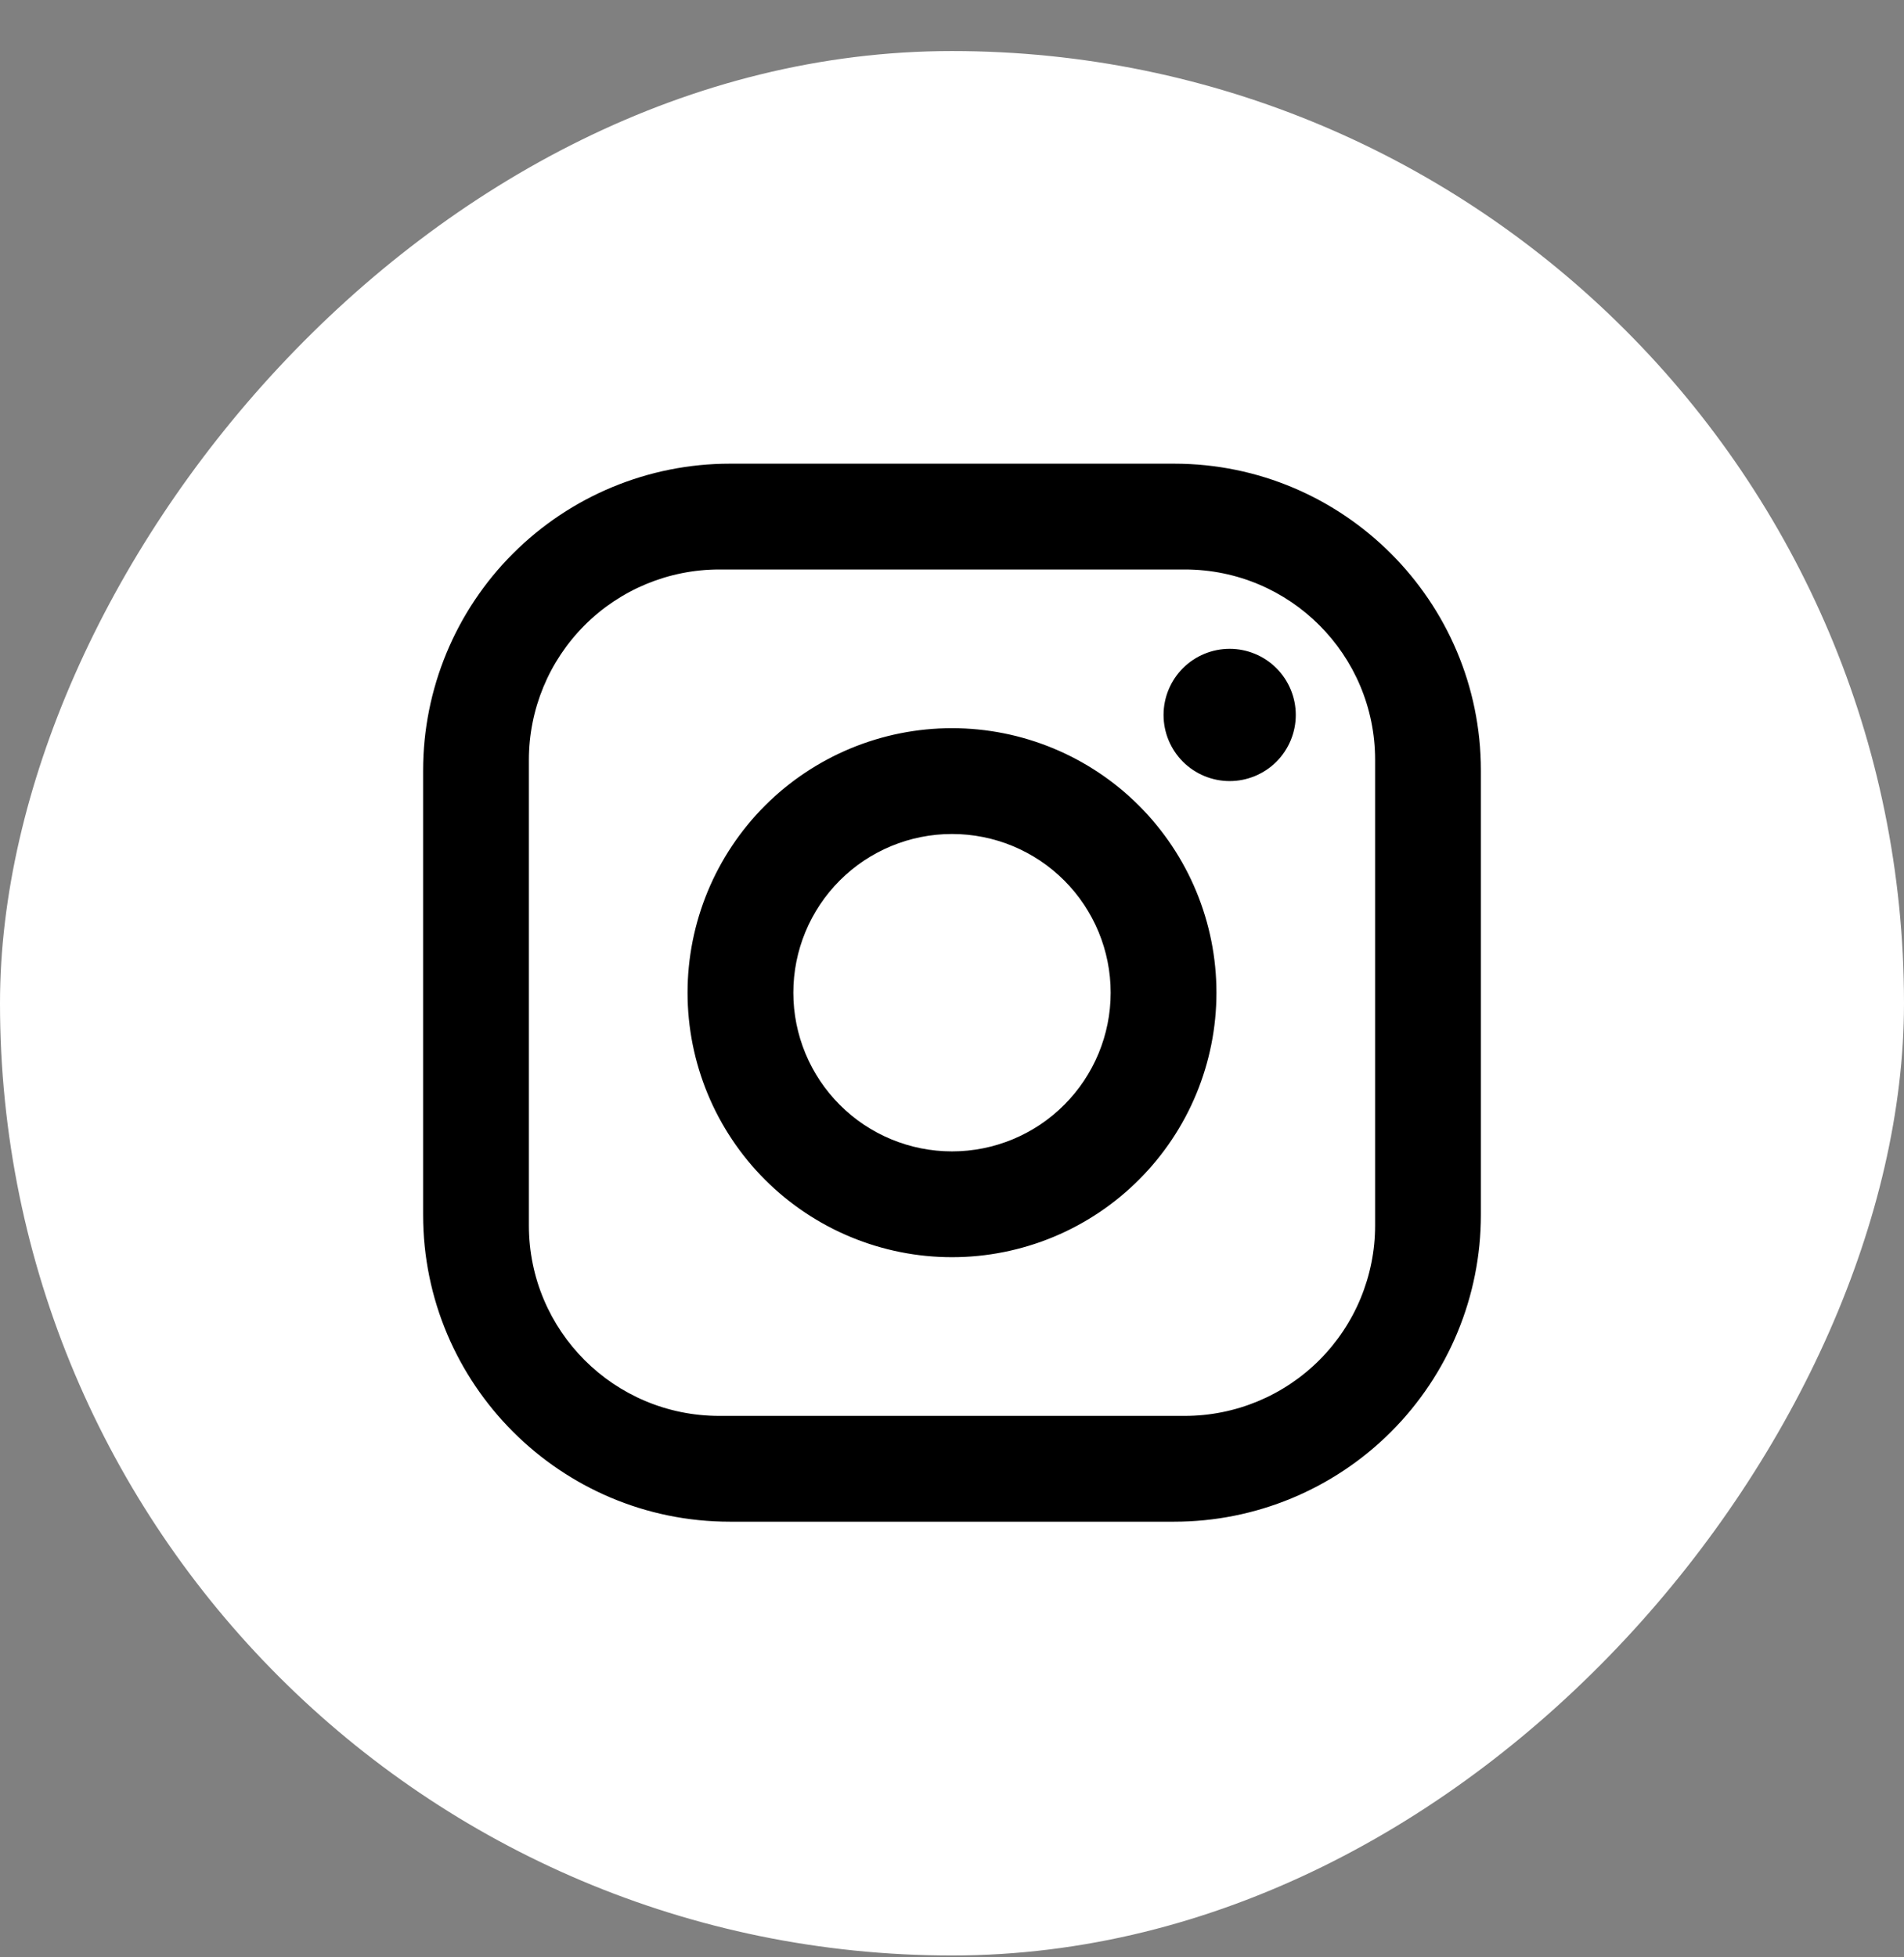 <svg width="36" height="37" viewBox="0 0 36 37" fill="none" xmlns="http://www.w3.org/2000/svg">
<rect x="0" y="0" width="36" height="37" fill="#808080" stroke="none"/>
<rect width="36" height="36" rx="18" transform="matrix(-1 0 0 1 36 0.965)" fill="white"/>
<path d="M13.8 8.765H22.2C25.4 8.765 28 11.365 28 14.565V22.965C28 24.503 27.389 25.978 26.301 27.066C25.213 28.154 23.738 28.765 22.2 28.765H13.8C10.6 28.765 8 26.165 8 22.965V14.565C8 13.027 8.611 11.551 9.699 10.464C10.787 9.376 12.262 8.765 13.8 8.765ZM13.6 10.765C12.645 10.765 11.729 11.144 11.054 11.819C10.379 12.494 10 13.41 10 14.365V23.165C10 25.155 11.61 26.765 13.6 26.765H22.4C23.355 26.765 24.27 26.386 24.946 25.71C25.621 25.035 26 24.119 26 23.165V14.365C26 12.375 24.39 10.765 22.4 10.765H13.6ZM23.25 12.265C23.581 12.265 23.899 12.396 24.134 12.631C24.368 12.865 24.5 13.183 24.5 13.515C24.5 13.846 24.368 14.164 24.134 14.399C23.899 14.633 23.581 14.765 23.25 14.765C22.919 14.765 22.601 14.633 22.366 14.399C22.132 14.164 22 13.846 22 13.515C22 13.183 22.132 12.865 22.366 12.631C22.601 12.396 22.919 12.265 23.25 12.265ZM18 13.765C19.326 13.765 20.598 14.292 21.535 15.229C22.473 16.167 23 17.439 23 18.765C23 20.091 22.473 21.363 21.535 22.3C20.598 23.238 19.326 23.765 18 23.765C16.674 23.765 15.402 23.238 14.464 22.3C13.527 21.363 13 20.091 13 18.765C13 17.439 13.527 16.167 14.464 15.229C15.402 14.292 16.674 13.765 18 13.765ZM18 15.765C17.204 15.765 16.441 16.081 15.879 16.643C15.316 17.206 15 17.969 15 18.765C15 19.56 15.316 20.323 15.879 20.886C16.441 21.449 17.204 21.765 18 21.765C18.796 21.765 19.559 21.449 20.121 20.886C20.684 20.323 21 19.56 21 18.765C21 17.969 20.684 17.206 20.121 16.643C19.559 16.081 18.796 15.765 18 15.765Z" fill="black"/>
</svg>
